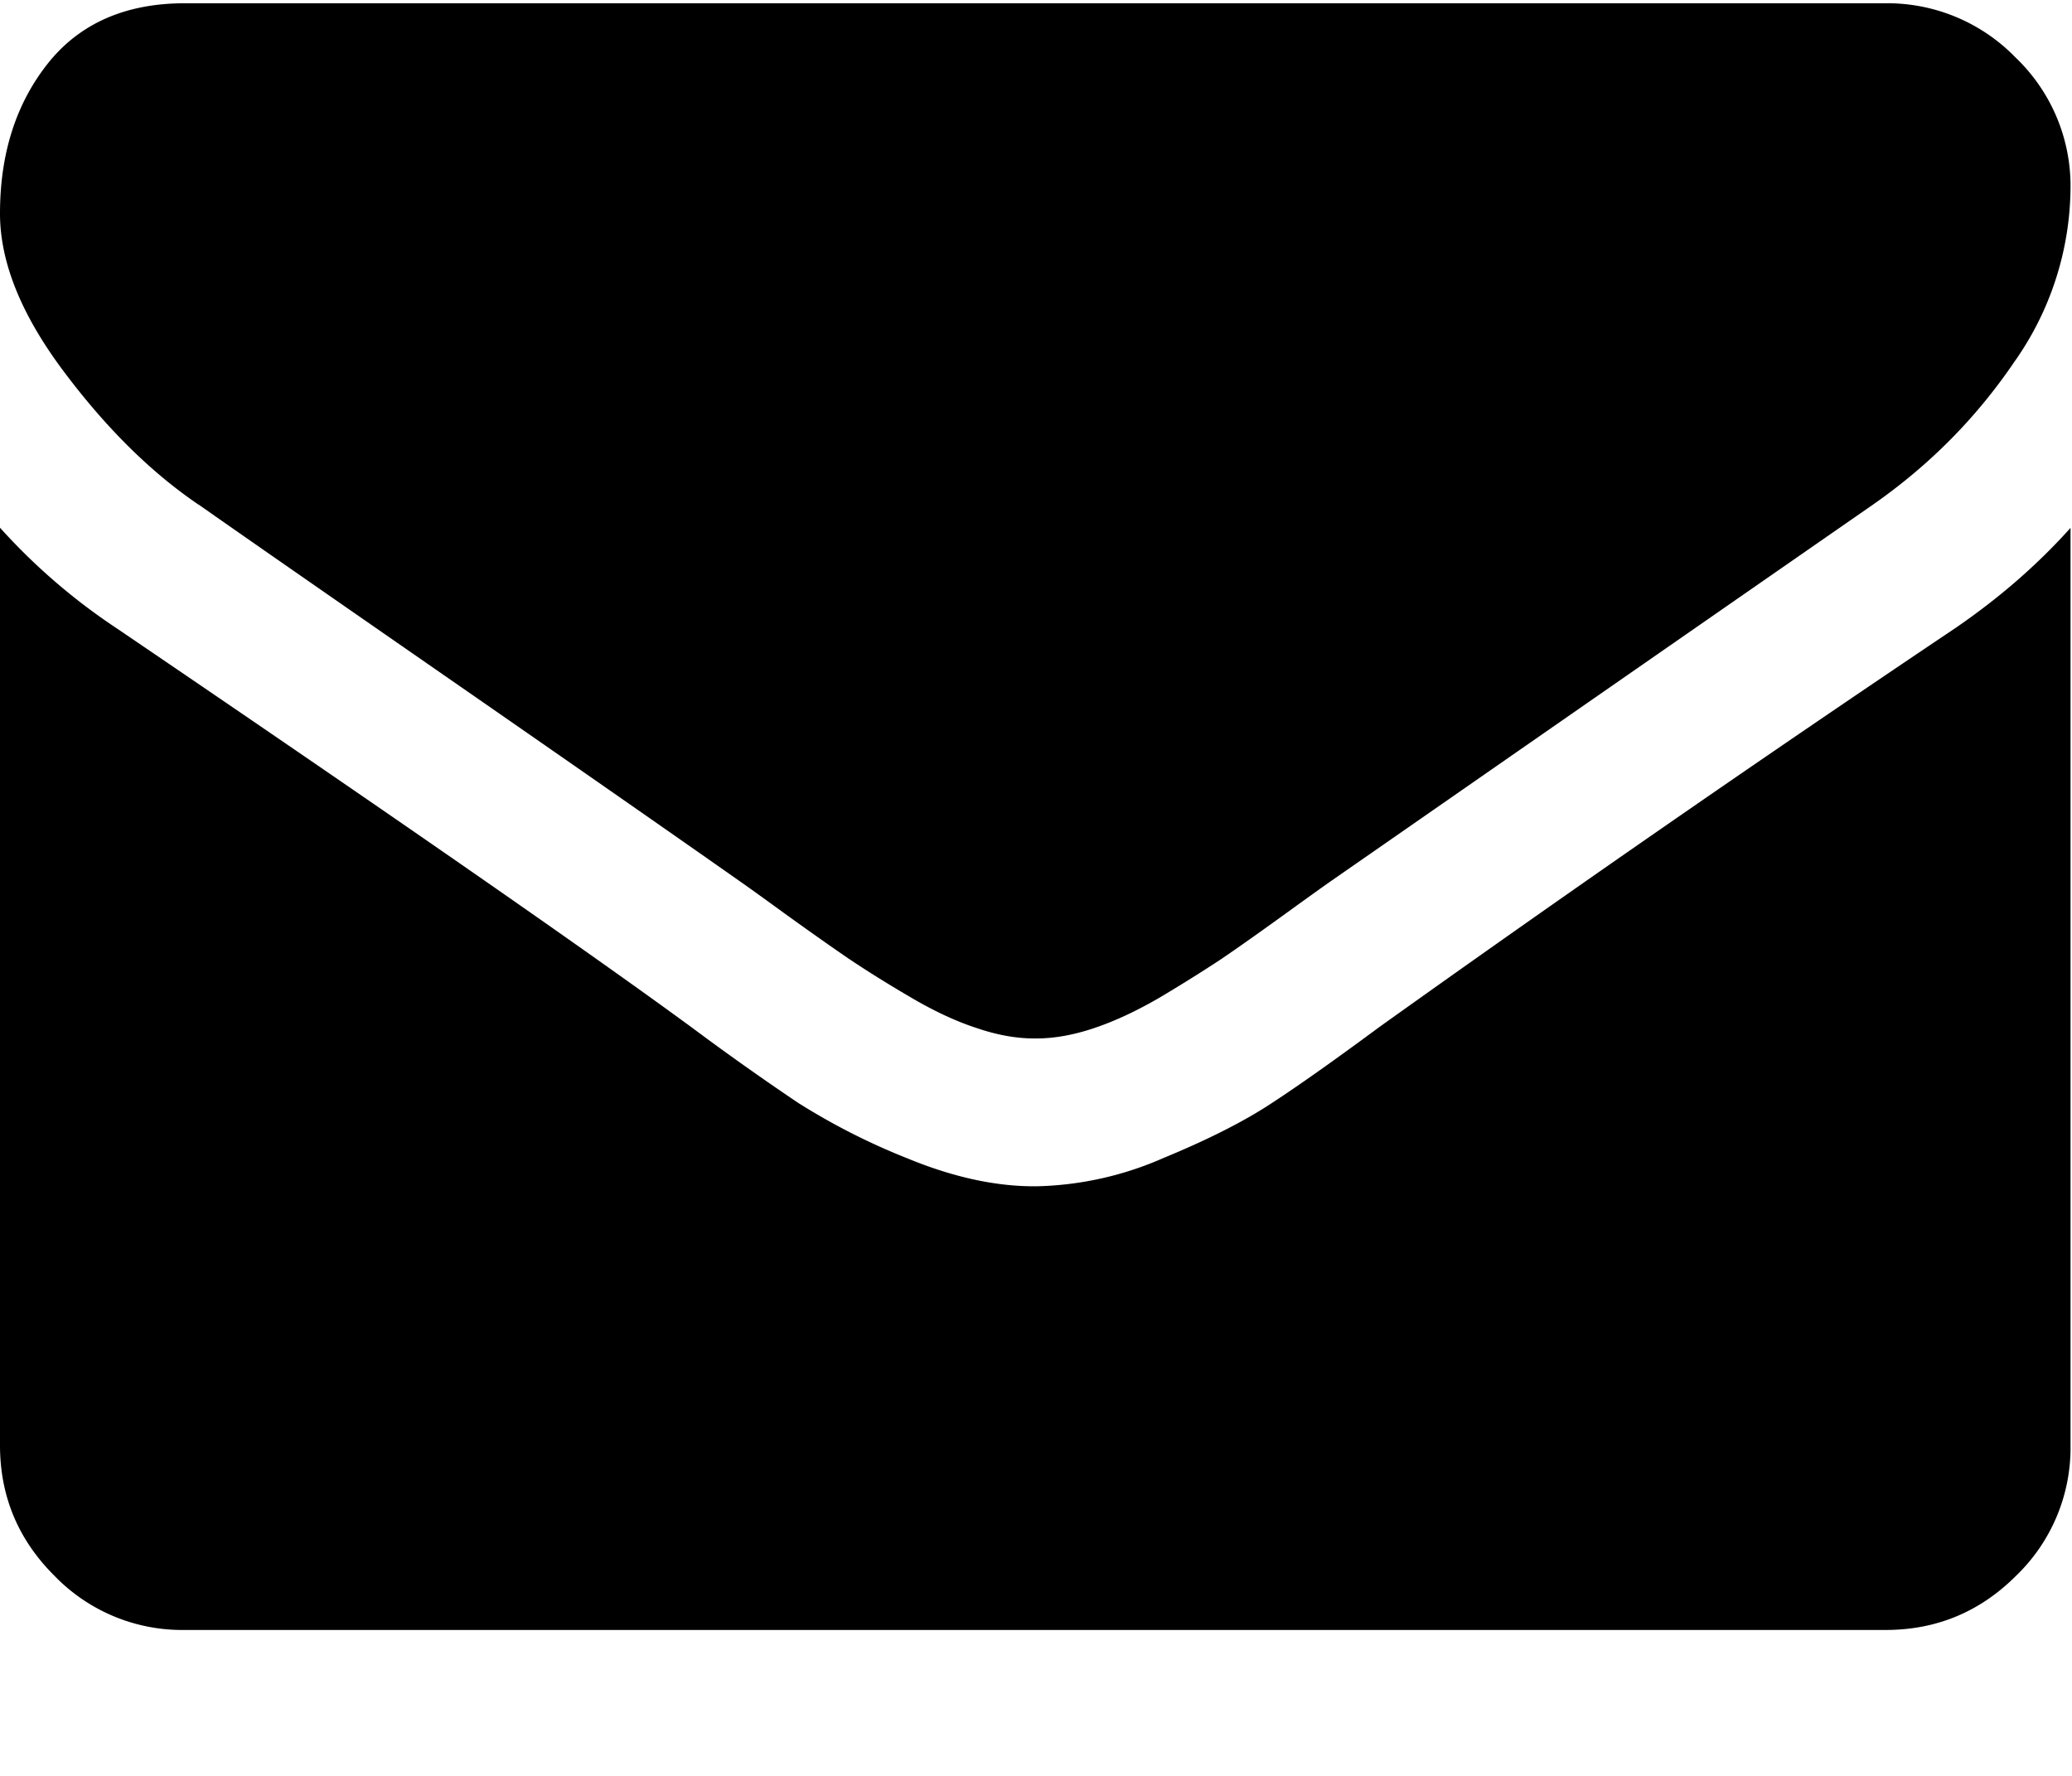 <svg viewBox="0 0 14 12" fill="none" xmlns="http://www.w3.org/2000/svg"><path fill-rule="evenodd" clip-rule="evenodd" d="M1.343 3.41c.177.125.71.496 1.6 1.113.89.617 1.572 1.092 2.046 1.425.052.036.162.115.331.238.17.122.31.221.422.297.112.075.247.16.406.253.159.094.308.164.449.21.14.048.27.071.39.071h.016c.12 0 .25-.023.39-.07.14-.047.29-.117.449-.21.159-.095.294-.18.406-.254.112-.076.252-.175.421-.297.17-.123.28-.202.332-.238.48-.333 1.697-1.18 3.654-2.538.38-.265.697-.585.952-.96a2.06 2.06 0 00.383-1.178 1.2 1.2 0 00-.371-.883 1.207 1.207 0 00-.878-.367H1.249c-.4 0-.71.136-.925.406C.108.7 0 1.038 0 1.443c0 .328.143.683.43 1.066.286.382.59.683.913.902z" fill="#000"/><path fill-rule="evenodd" clip-rule="evenodd" d="M13.209 4.246a162.272 162.272 0 00-3.888 2.693c-.296.219-.537.39-.722.511-.185.123-.43.248-.738.375a2.246 2.246 0 01-.858.191h-.016c-.265 0-.552-.063-.859-.19a4.458 4.458 0 01-.737-.375 18.47 18.47 0 01-.722-.512c-.703-.515-1.996-1.413-3.88-2.693A4.135 4.135 0 010 3.566v6.2c0 .343.122.637.367.881a1.2 1.2 0 00.882.367h11.492c.343 0 .637-.122.882-.367a1.2 1.2 0 00.367-.882V3.567c-.224.25-.484.476-.781.679z" fill="#000"/></svg>